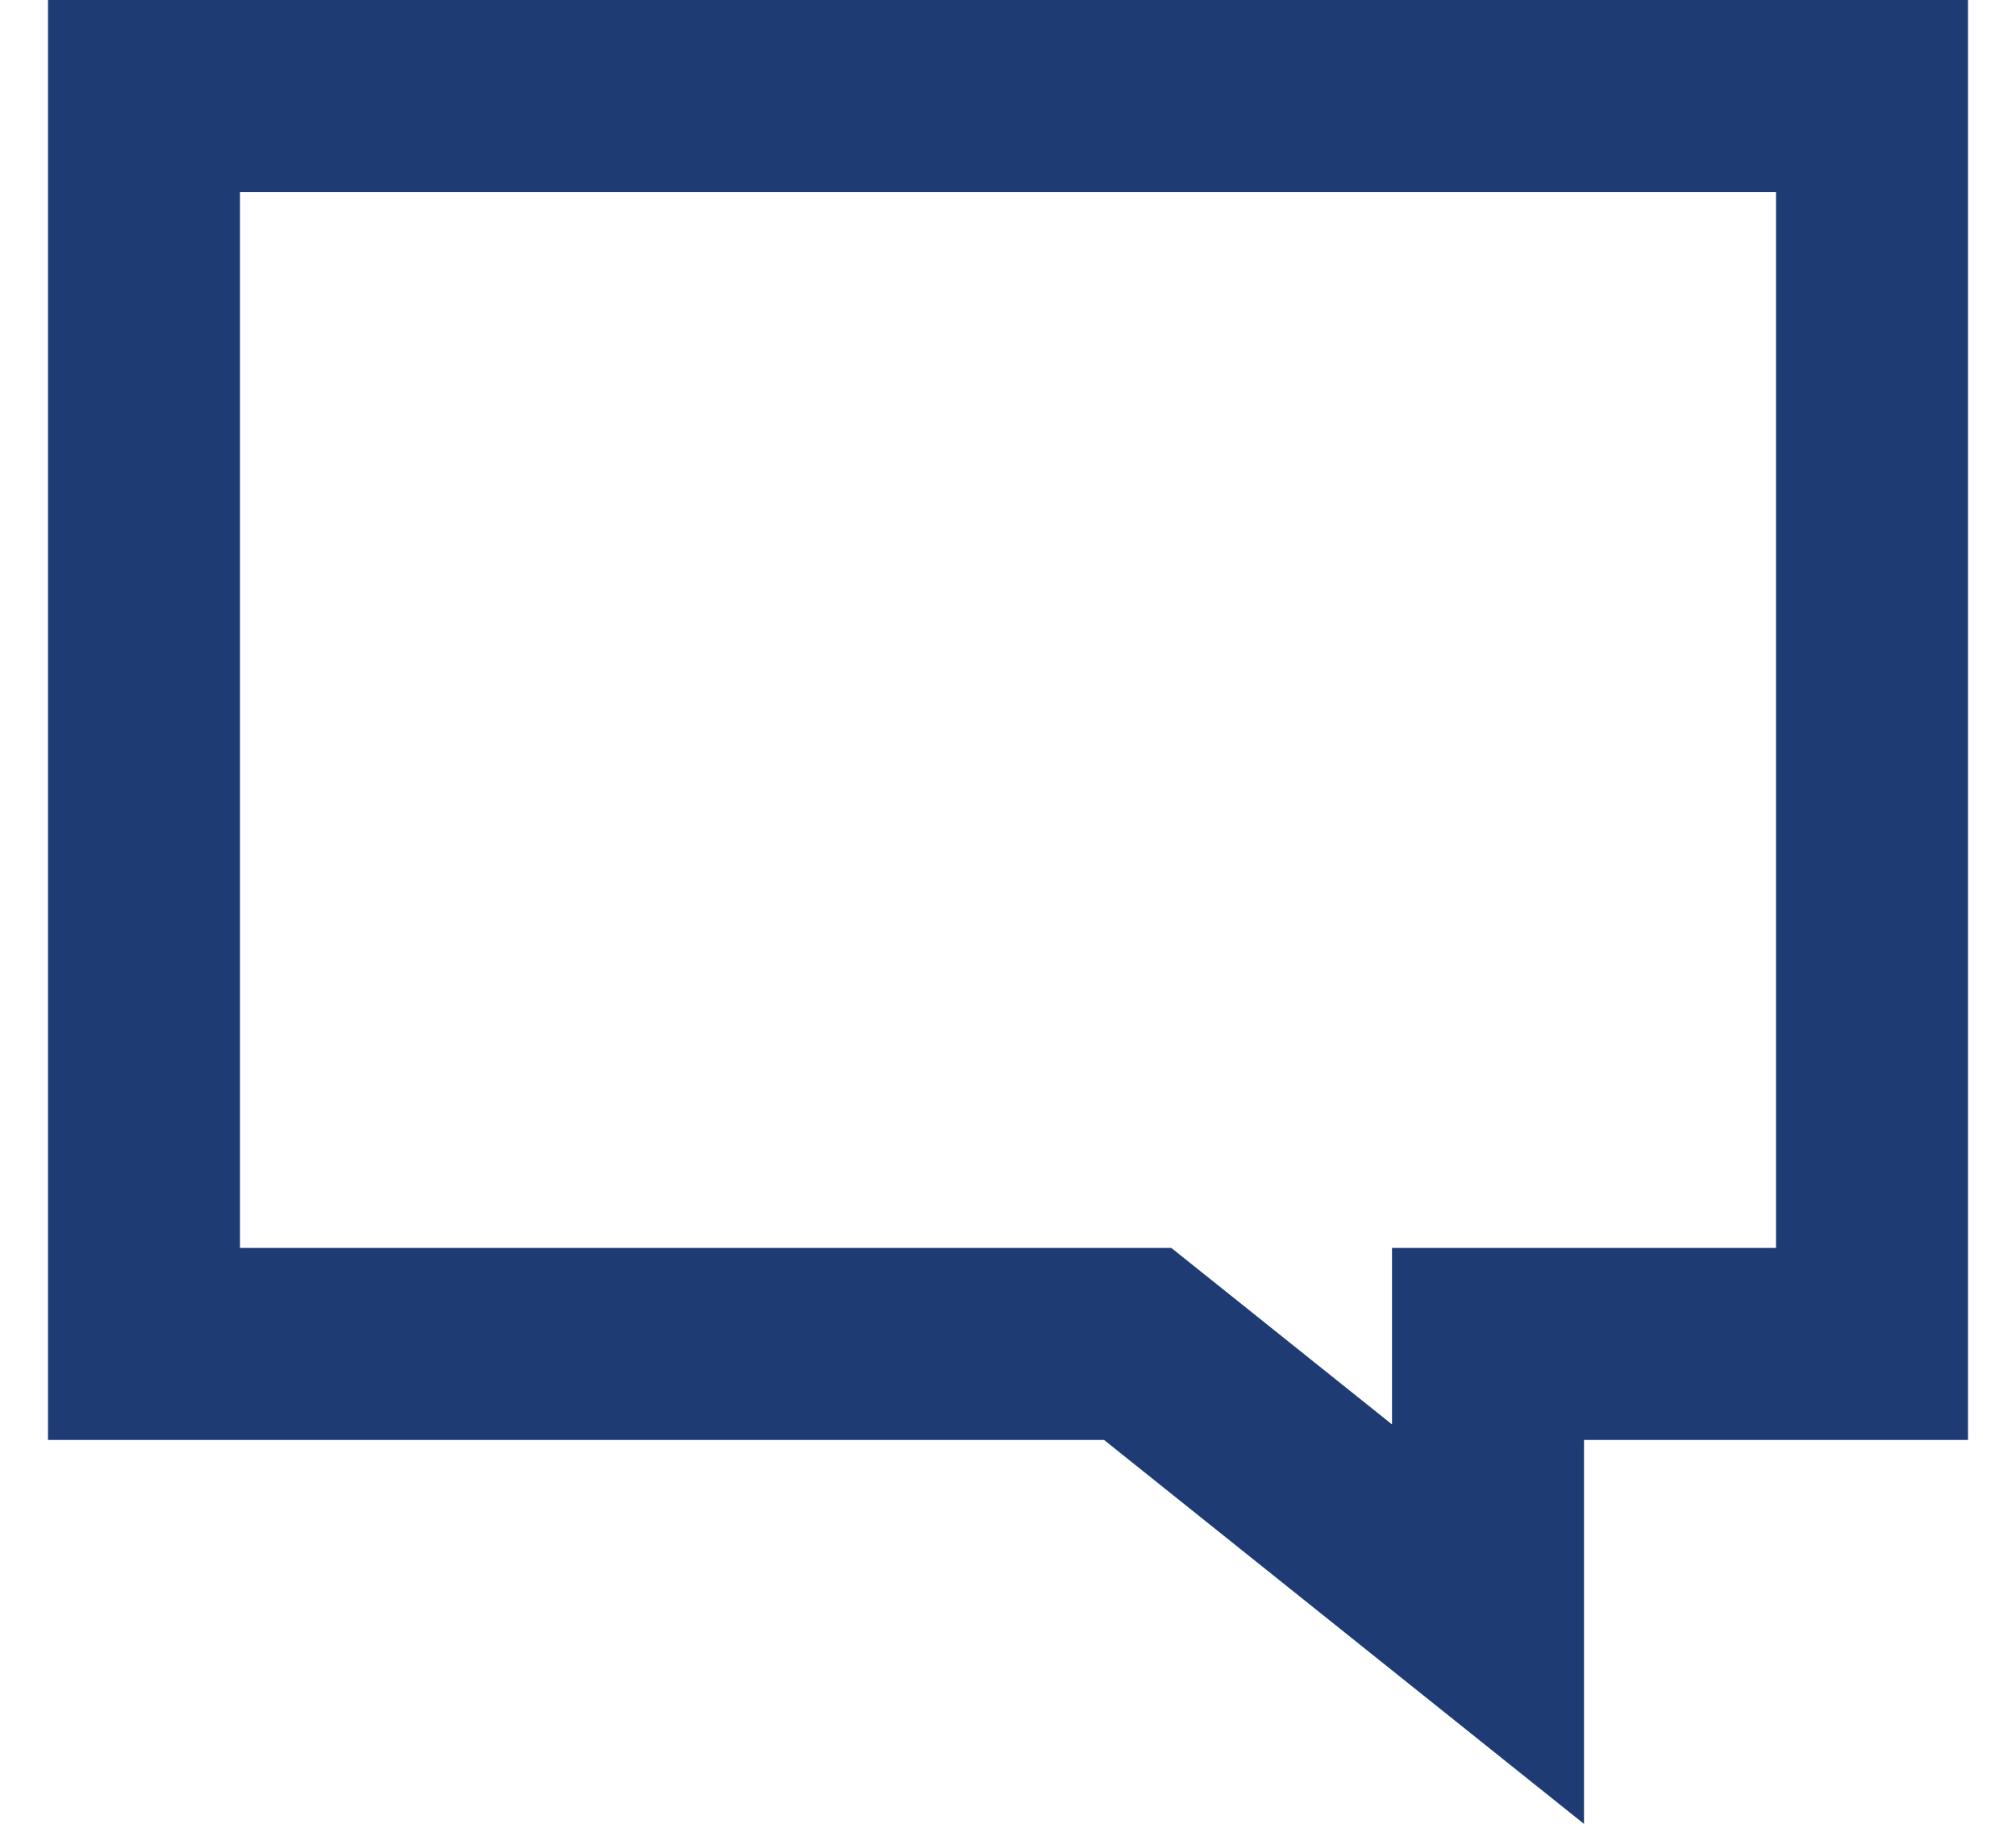 <svg width="21" height="19" viewBox="0 0 21 19" fill="none" xmlns="http://www.w3.org/2000/svg">
<path d="M16.5 14H15.5V15V16.919L12.125 14.219L11.851 14H11.5H1.5L1.5 1L19.5 1V14H16.5Z" stroke="#1F3B73" stroke-width="2"/>
</svg>

